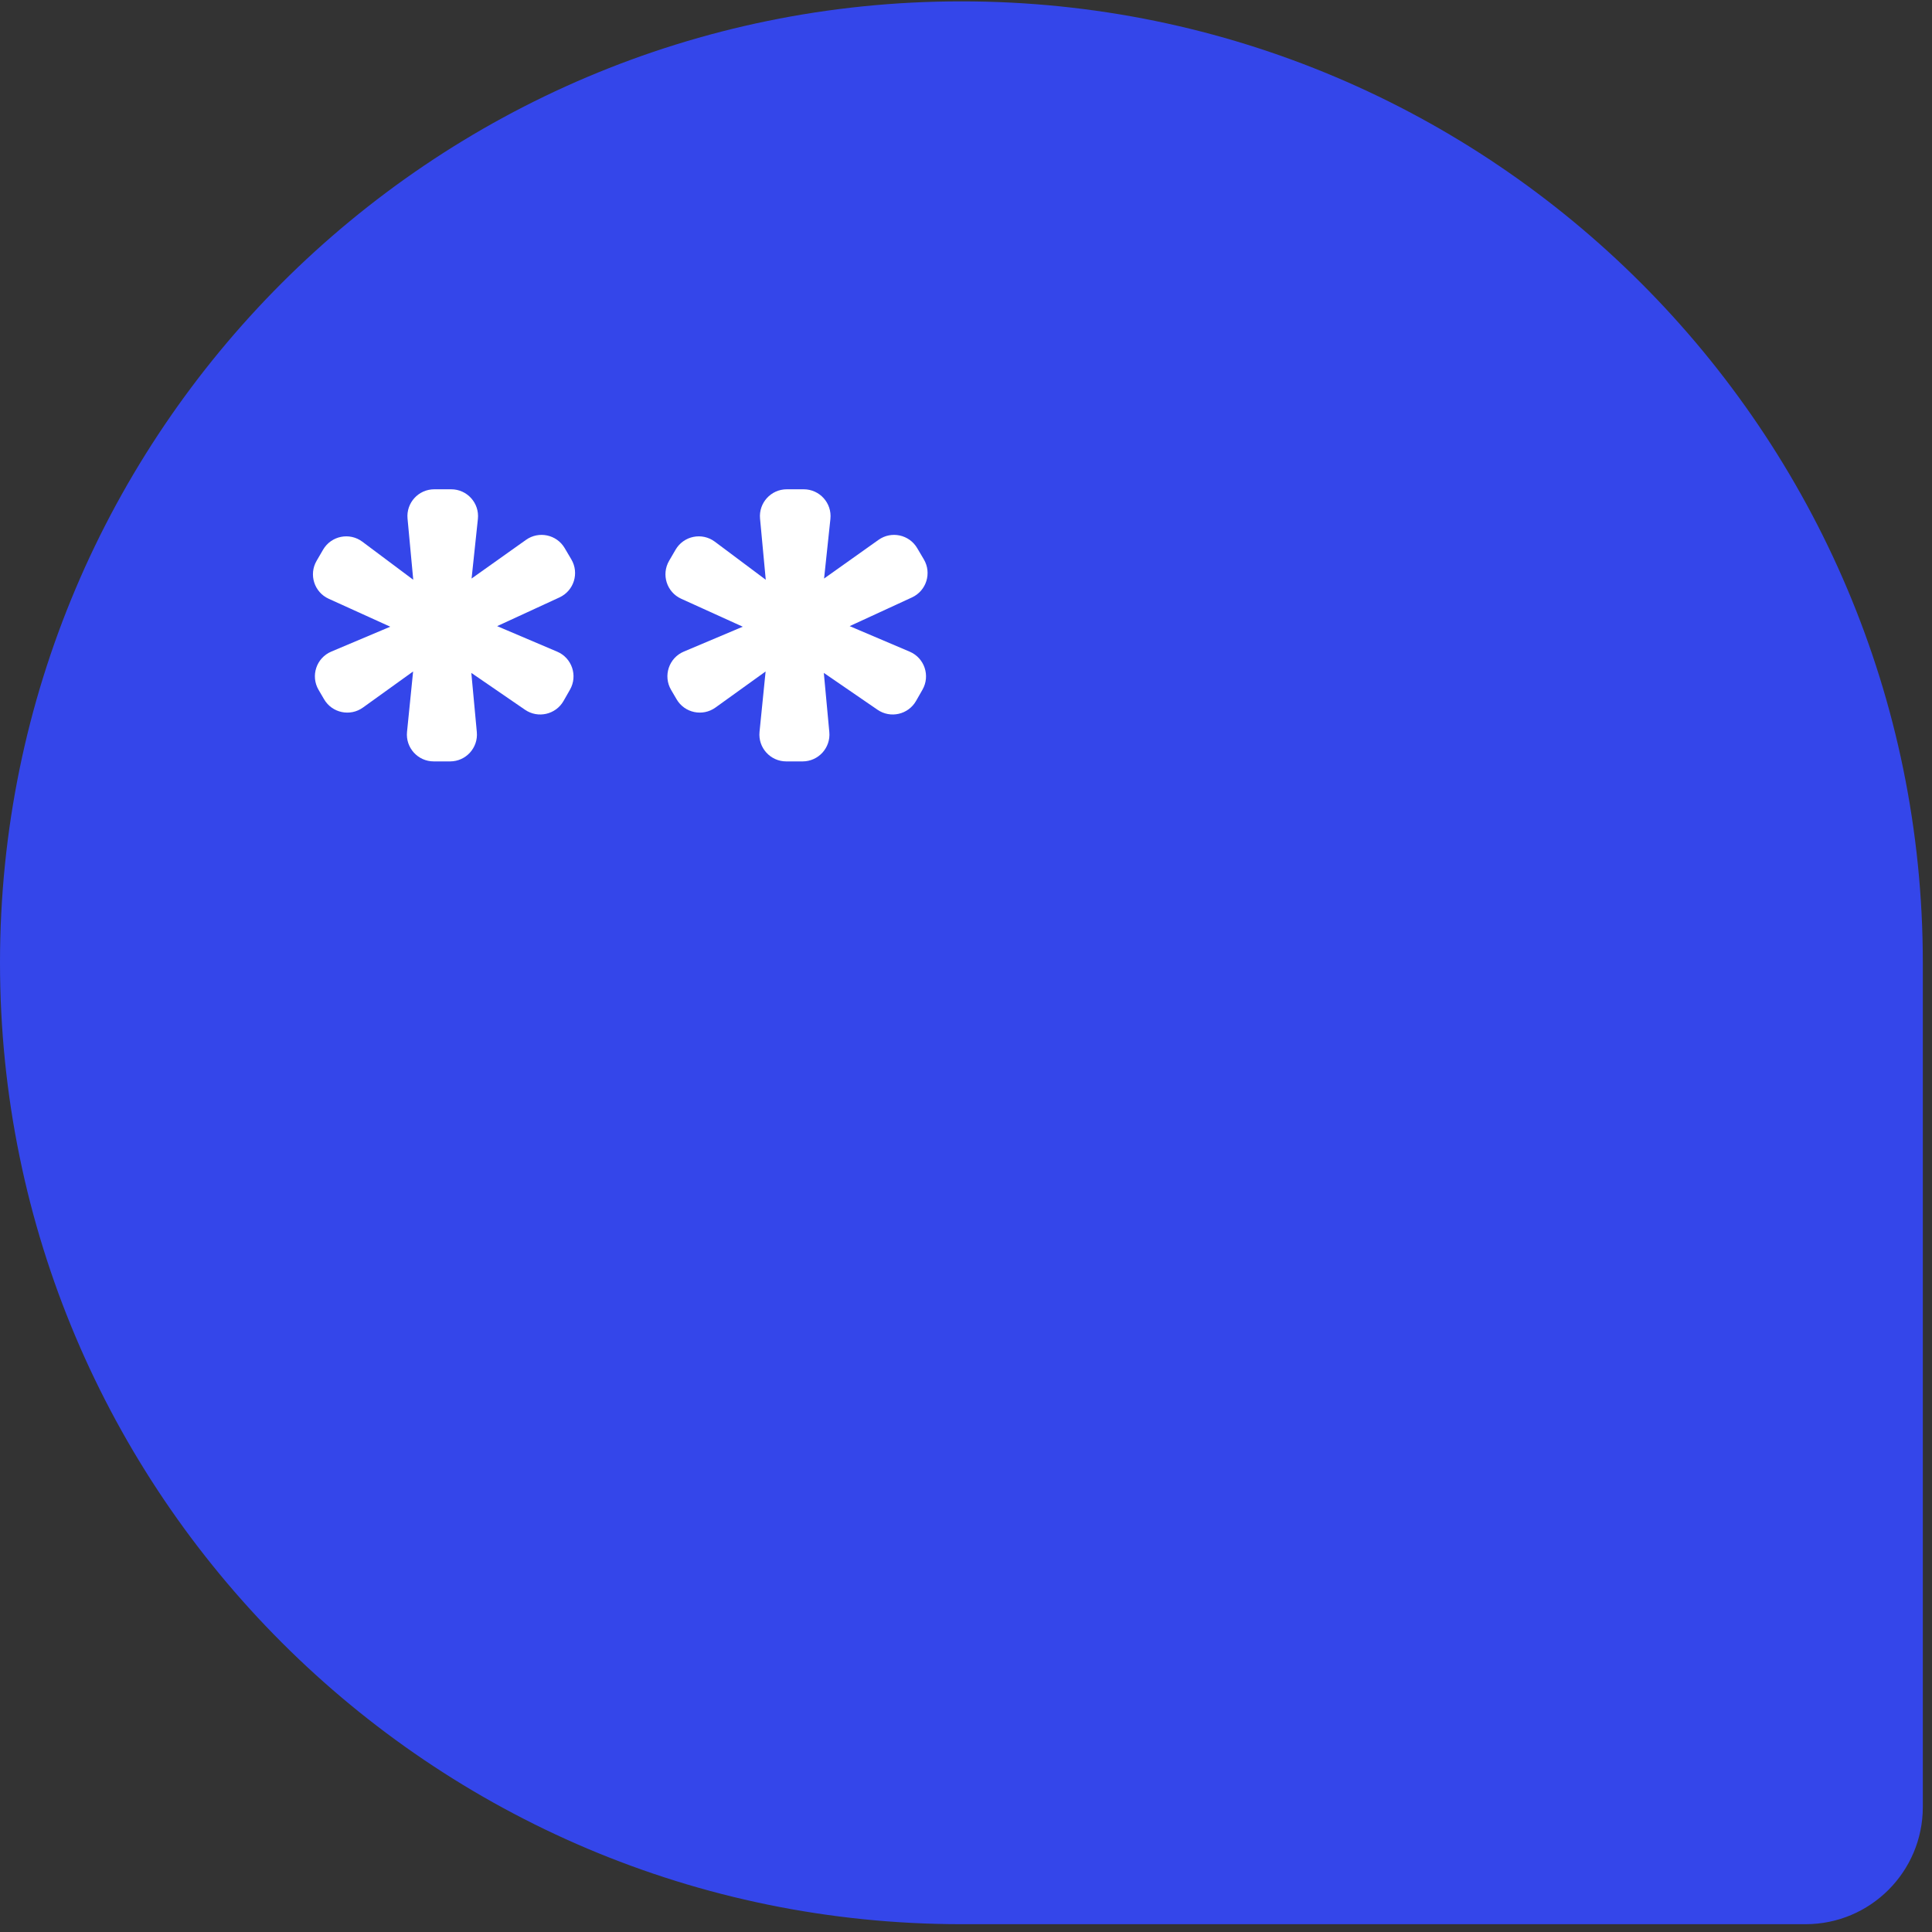 <svg width="157" height="157" viewBox="0 0 157 157" fill="none" xmlns="http://www.w3.org/2000/svg">
<rect x="0" y="0" width="157" height="157" fill="#333333" stroke="none"/>
<path d="M78.127 0.111C121.246 0.111 156.254 35.118 156.254 78.238V146.844C156.254 152.099 151.988 156.365 146.734 156.365H78.127C35.008 156.365 0 121.357 0 78.238C0 35.118 35.008 0.111 78.127 0.111Z" fill="#3446EA"/>
<path d="M65.222 61.874C66.506 61.874 67.512 60.77 67.393 59.491L66.886 54.037L66.096 54.098L71.312 57.678C72.364 58.4 73.807 58.069 74.44 56.962L74.964 56.045C75.612 54.912 75.125 53.467 73.924 52.956L68.466 50.635L68.526 51.121L74.11 48.548C75.283 48.007 75.732 46.57 75.075 45.458L74.532 44.539C73.883 43.439 72.432 43.13 71.391 43.87L65.975 47.719L66.886 47.78L67.481 42.172C67.618 40.884 66.608 39.761 65.312 39.761H63.935C62.65 39.761 61.644 40.866 61.763 42.145L62.33 48.205L63.12 47.78L58.092 44.02C57.048 43.24 55.558 43.542 54.901 44.667L54.374 45.572C53.723 46.688 54.18 48.123 55.357 48.657L61.054 51.243V50.635L55.569 52.95C54.355 53.462 53.869 54.924 54.534 56.061L54.984 56.829C55.633 57.938 57.096 58.248 58.14 57.498L63.12 53.916L62.269 54.037L61.721 59.474C61.592 60.759 62.6 61.874 63.892 61.874H65.222Z" fill="white"/>
<path d="M36.576 61.874C37.861 61.874 38.867 60.77 38.748 59.491L38.241 54.037L37.451 54.098L42.666 57.678C43.718 58.4 45.162 58.069 45.795 56.962L46.318 56.045C46.966 54.912 46.48 53.467 45.278 52.956L39.82 50.635L39.881 51.121L45.464 48.548C46.638 48.007 47.086 46.57 46.429 45.458L45.887 44.539C45.238 43.439 43.786 43.13 42.745 43.87L37.329 47.719L38.241 47.78L38.835 42.172C38.972 40.884 37.962 39.761 36.666 39.761H35.289C34.005 39.761 32.998 40.866 33.118 42.145L33.684 48.205L34.474 47.78L29.446 44.02C28.403 43.24 26.912 43.542 26.256 44.667L25.729 45.572C25.077 46.688 25.534 48.123 26.711 48.657L32.409 51.243V50.635L26.923 52.95C25.709 53.462 25.223 54.924 25.889 56.061L26.338 56.829C26.988 57.938 28.451 58.248 29.494 57.498L34.474 53.916L33.624 54.037L33.076 59.474C32.946 60.759 33.955 61.874 35.246 61.874H36.576Z" fill="white"/>
</svg>
